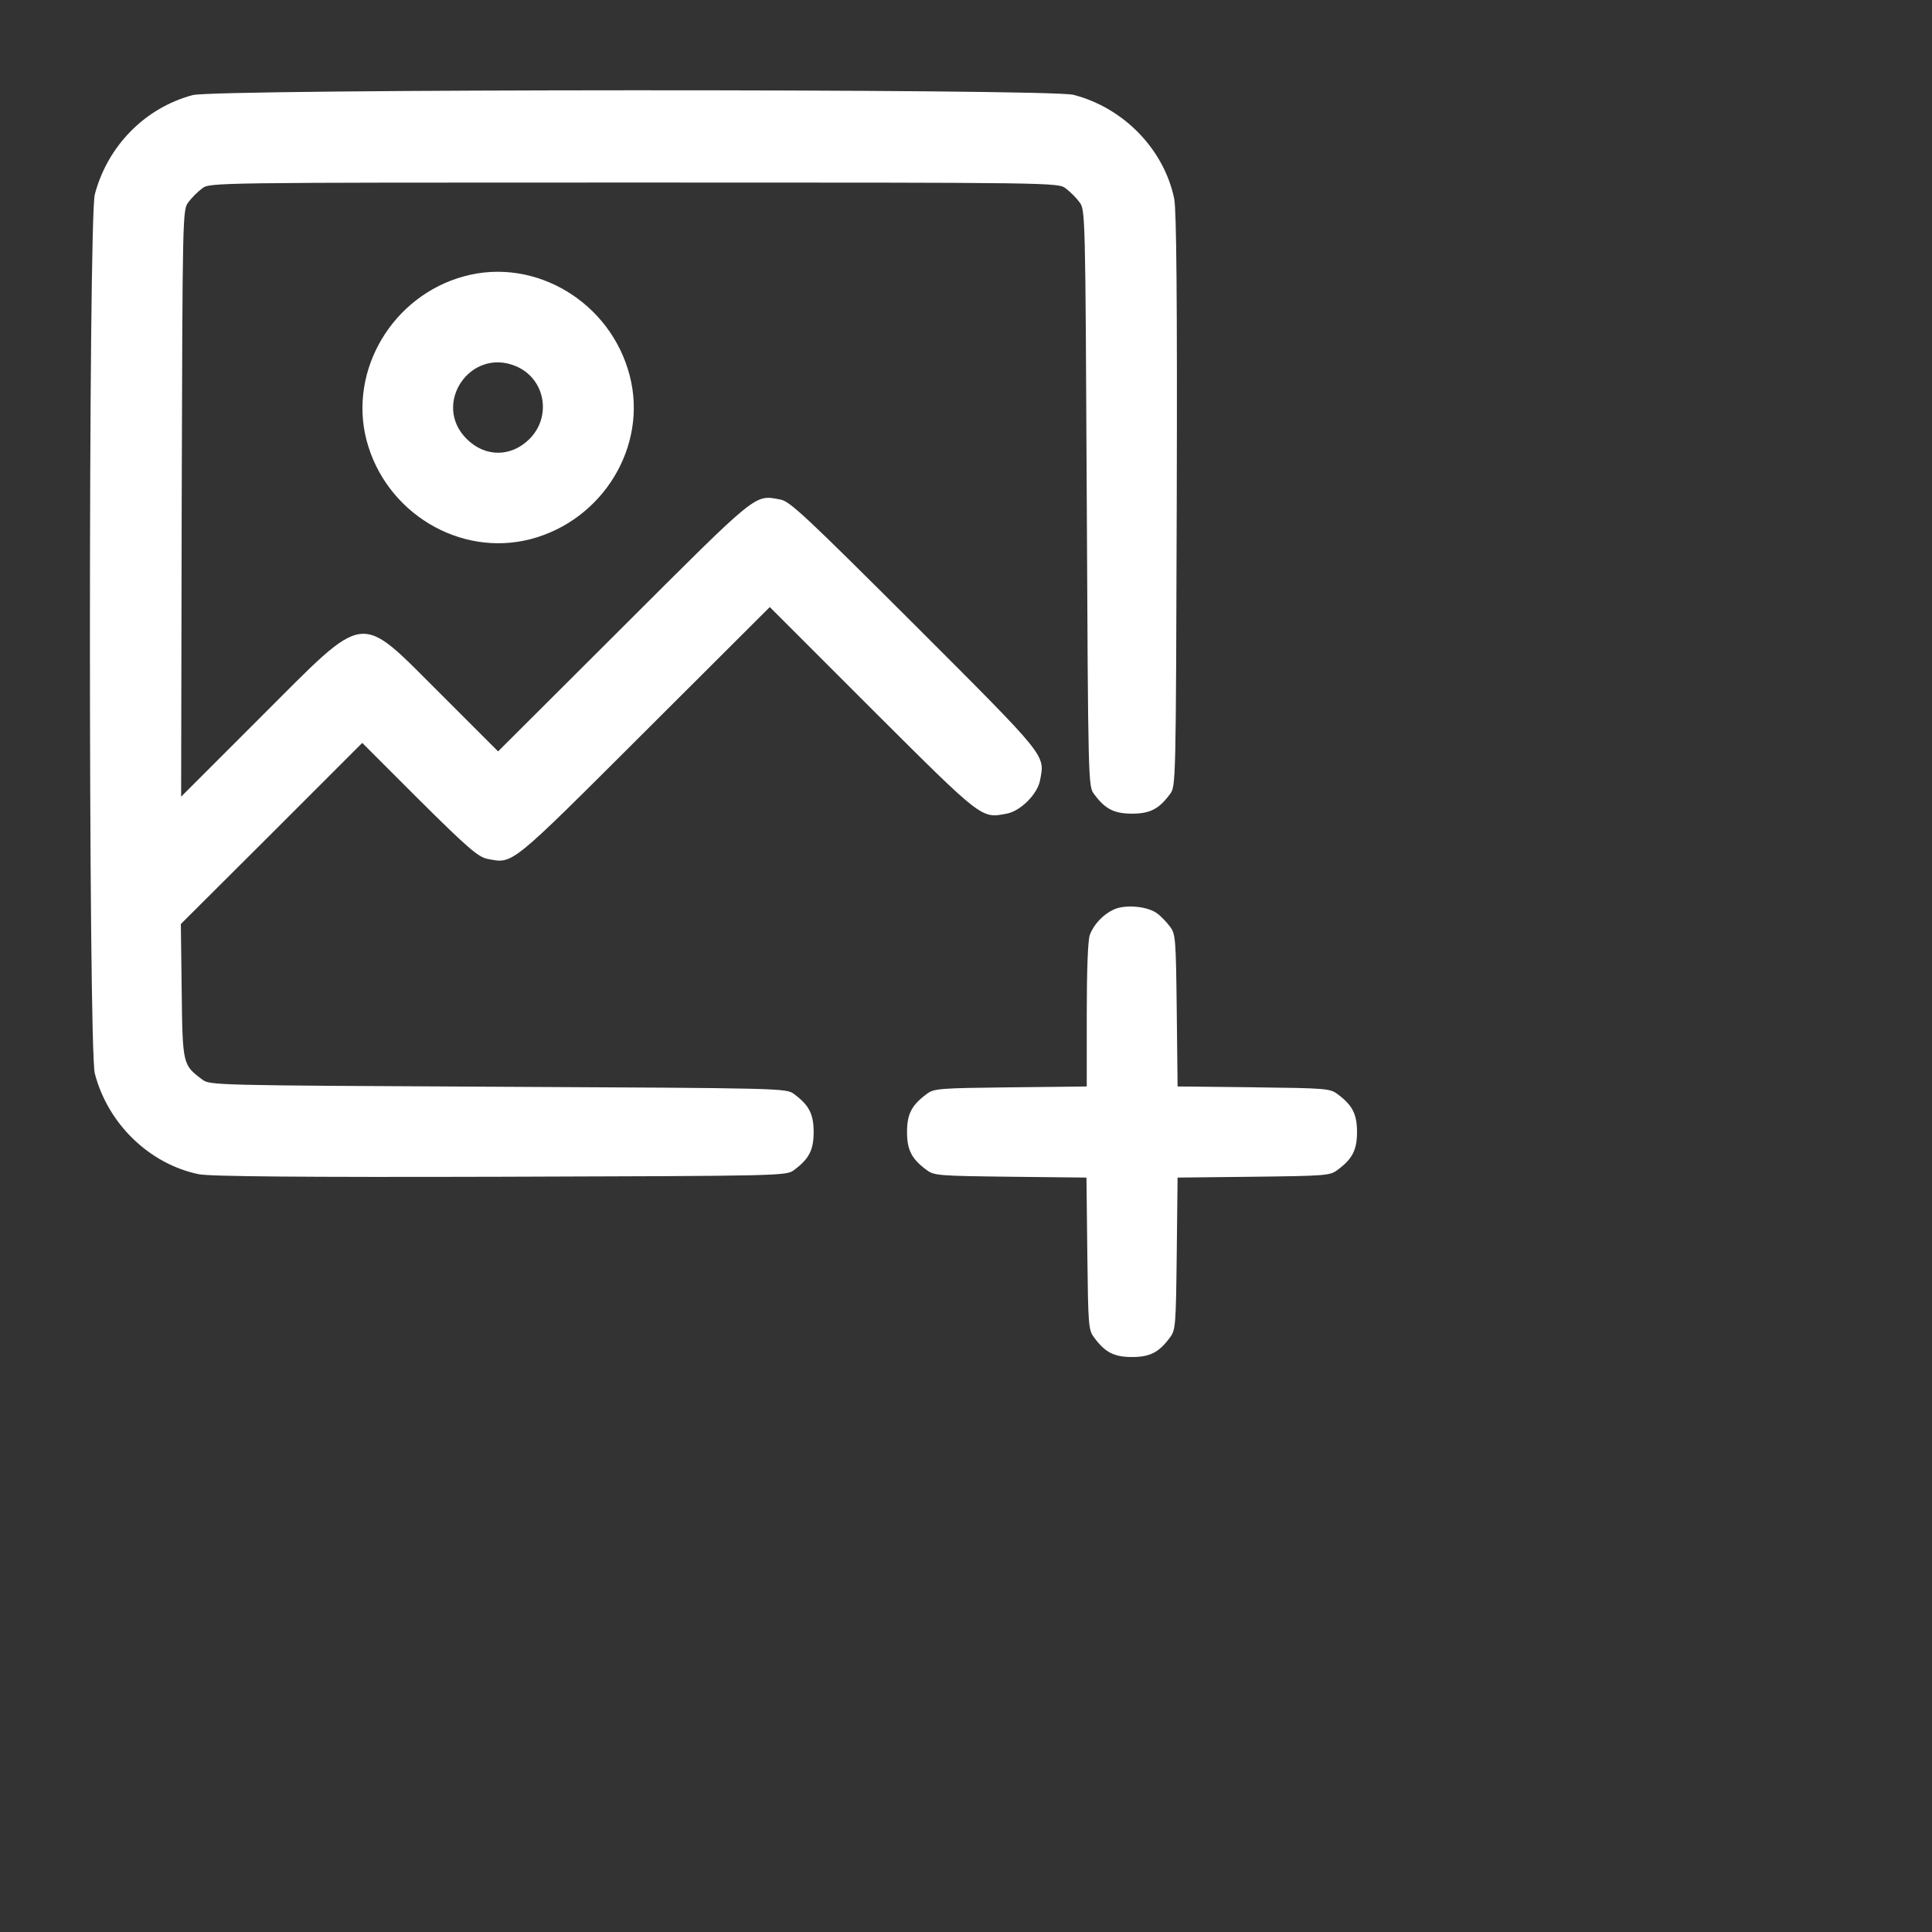 <?xml version="1.0" standalone="no"?>
<!DOCTYPE svg PUBLIC "-//W3C//DTD SVG 20010904//EN"
 "http://www.w3.org/TR/2001/REC-SVG-20010904/DTD/svg10.dtd">
<svg version="1.0" xmlns="http://www.w3.org/2000/svg"
 width="512pt" height="512pt"
 preserveAspectRatio="xMidYMid meet">

<rect width="100%" height="100%" fill="#333333" stroke="none"/>

<g transform="translate(0,512) scale(0.1,-0.1)"
fill="#fff" stroke="none">
<path d="M681 4784 c-169 -45 -301 -180 -346 -351 -23 -86 -23 -3020 0 -3106
46 -178 193 -320 367 -356 37 -8 364 -11 1065 -9 1004 3 1012 3 1039 24 53 39
69 71 69 134 0 63 -16 95 -69 134 -27 21 -37 21 -1046 26 -1009 5 -1019 5
-1046 26 -68 51 -69 52 -72 312 l-3 237 321 320 320 320 202 -202 c172 -171
209 -202 241 -208 91 -17 75 -30 554 448 l443 442 362 -362 c392 -391 385
-385 475 -368 49 9 109 69 118 118 17 91 30 76 -443 549 -384 383 -442 438
-475 443 -92 17 -75 30 -554 -448 l-443 -442 -202 202 c-296 294 -255 300
-636 -80 l-282 -282 2 1037 c3 1029 3 1037 24 1064 11 15 33 37 48 48 27 21
28 21 1526 21 1498 0 1499 0 1526 -21 15 -11 37 -33 48 -48 21 -27 21 -37 26
-1046 5 -1009 5 -1019 26 -1046 39 -53 71 -69 134 -69 63 0 95 16 134 69 21
27 21 35 24 1039 2 701 -1 1028 -9 1065 -36 174 -178 321 -356 367 -85 22
-3030 21 -3112 -1z"/>
<path d="M1641 4144 c-253 -68 -410 -331 -346 -579 67 -256 329 -415 580 -350
256 67 415 329 350 578 -67 259 -333 419 -584 351z m182 -318 c103 -43 128
-177 48 -257 -65 -65 -157 -65 -222 0 -124 123 13 325 174 257z"/>
<path d="M3935 1906 c-37 -17 -70 -52 -84 -89 -7 -17 -11 -127 -11 -282 l0
-254 -269 -3 c-254 -3 -271 -4 -297 -24 -53 -39 -69 -71 -69 -134 0 -63 16
-95 69 -134 26 -20 43 -21 296 -24 l269 -3 3 -269 c3 -253 4 -270 24 -296 39
-53 71 -69 134 -69 63 0 95 16 134 69 20 26 21 43 24 296 l3 269 269 3 c253 3
270 4 296 24 53 39 69 71 69 134 0 63 -16 95 -69 134 -26 20 -43 21 -296 24
l-269 3 -3 269 c-3 253 -4 270 -24 296 -11 15 -32 37 -46 47 -34 25 -113 32
-153 13z"/>
</g>
</svg>

